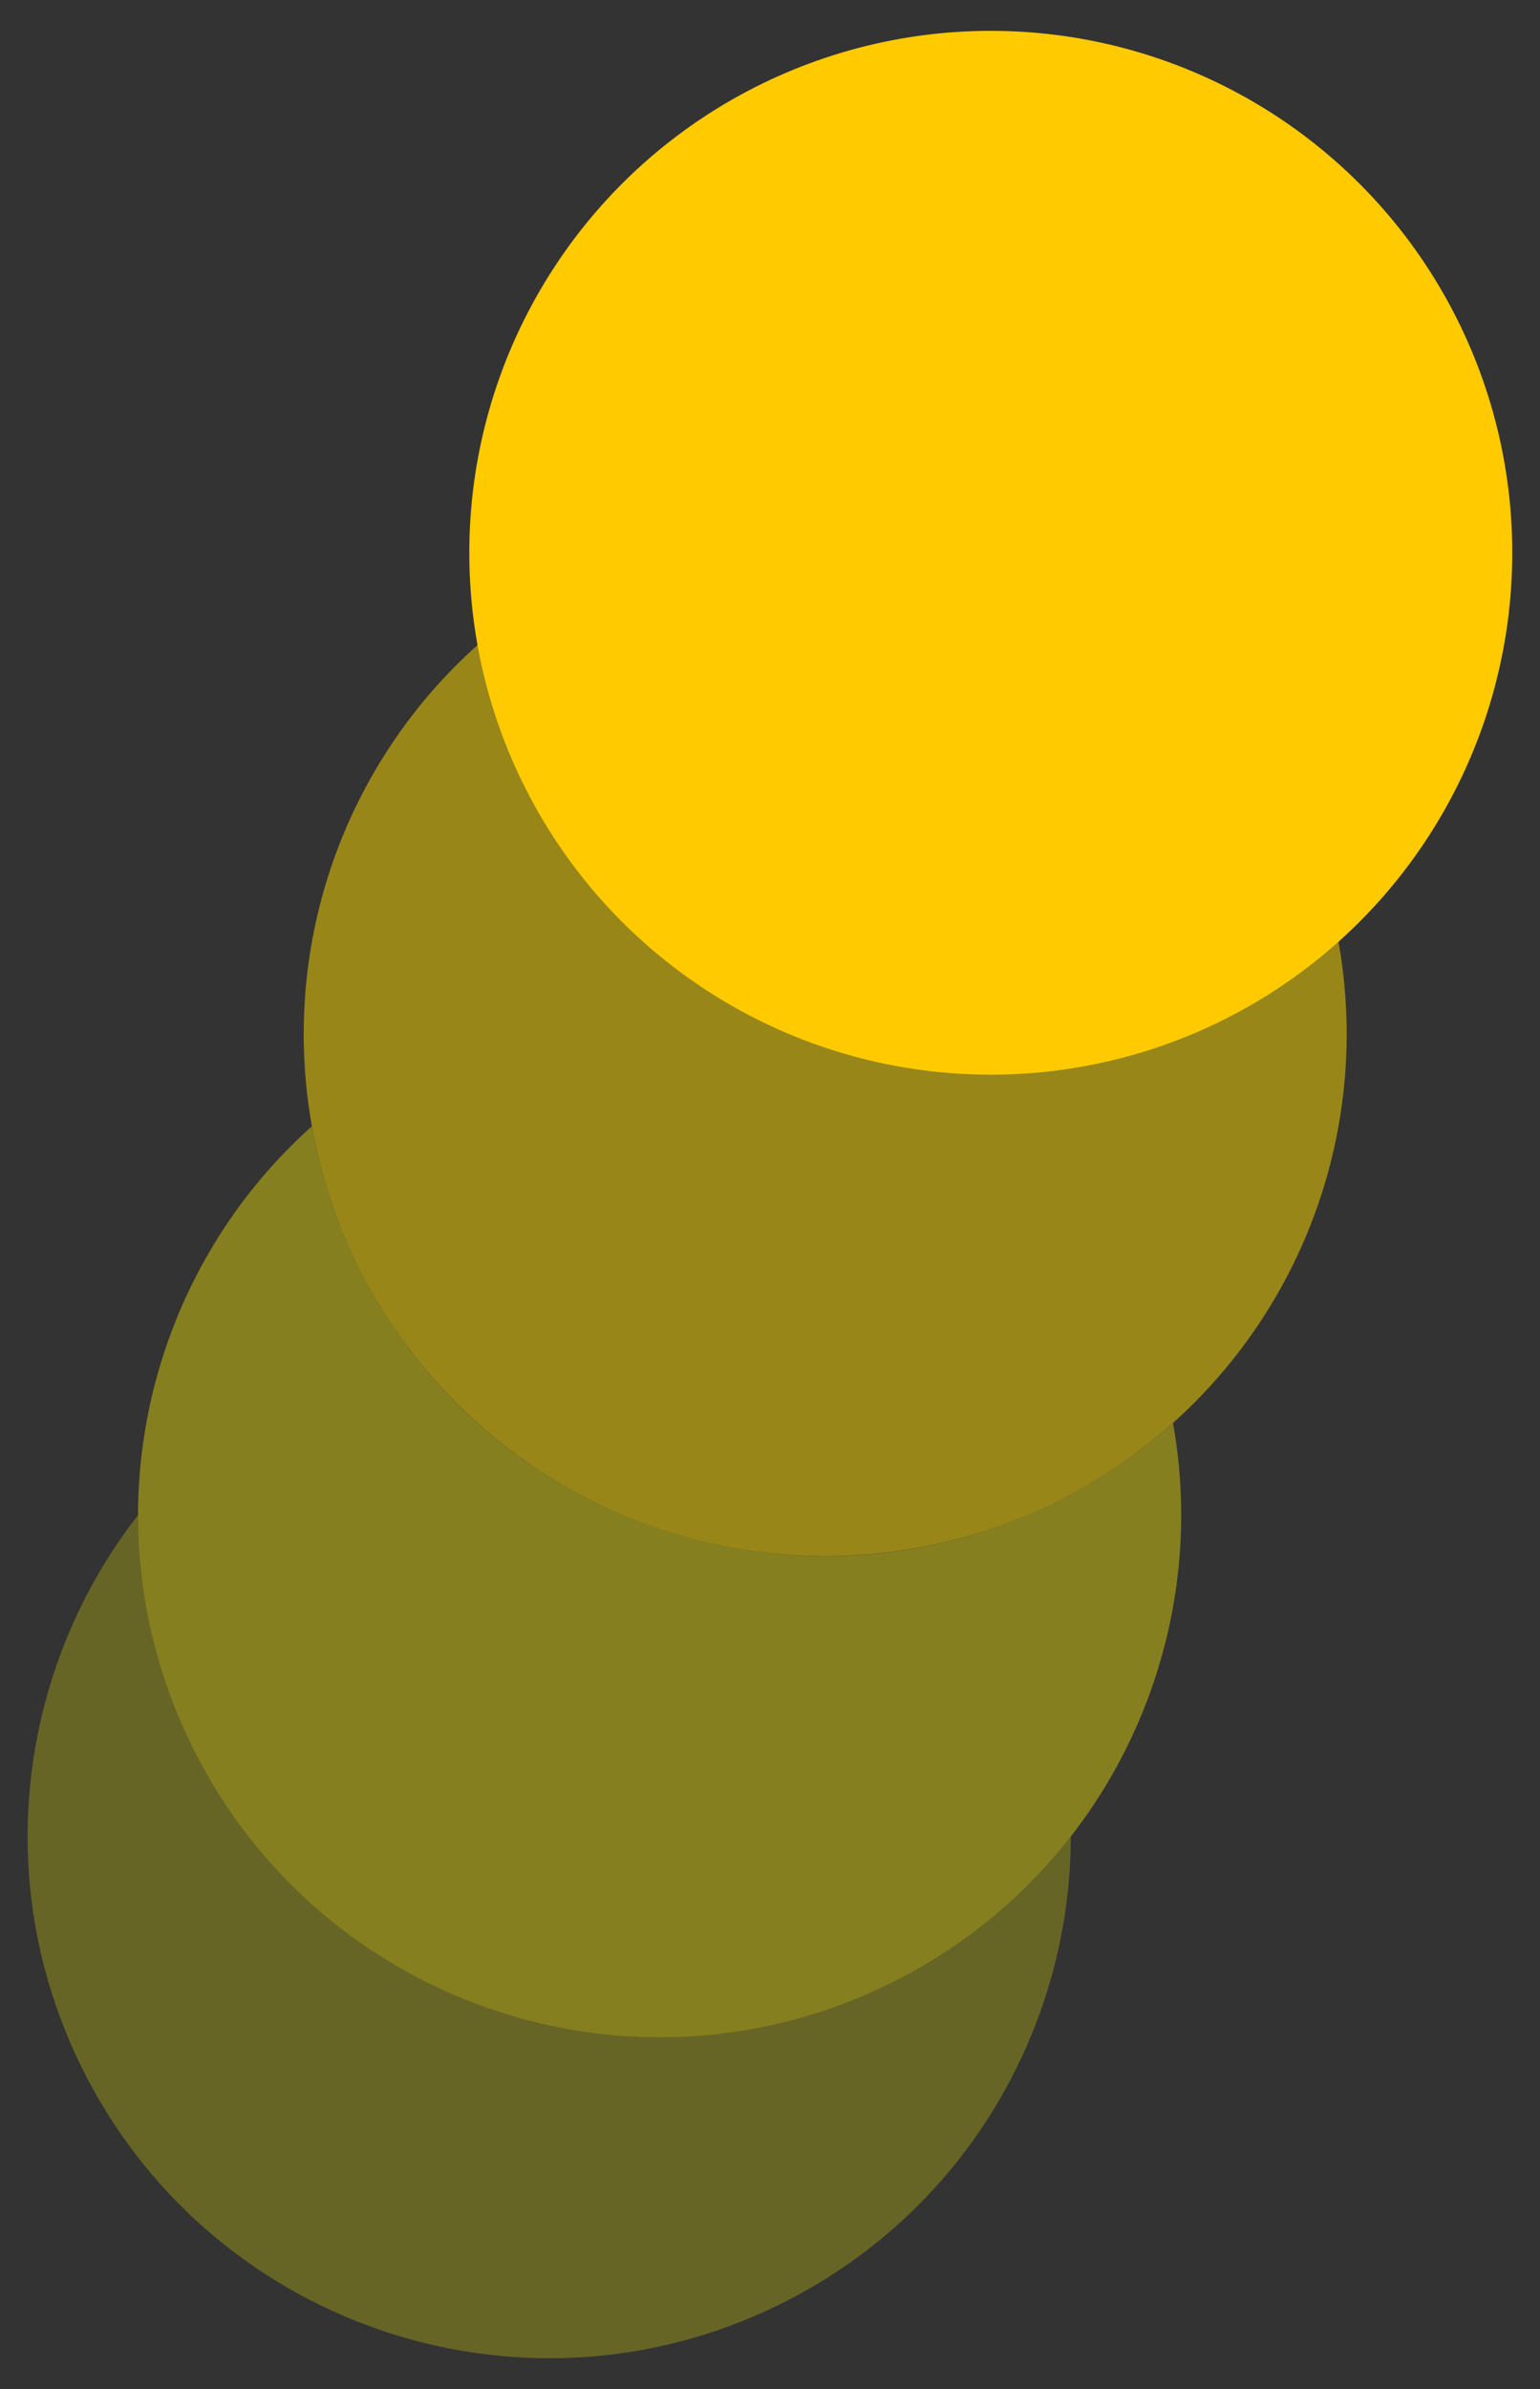 <?xml version="1.0" encoding="UTF-8"?>
<svg width="40px" height="62px" viewBox="0 0 40 62" version="1.1" xmlns="http://www.w3.org/2000/svg" xmlns:xlink="http://www.w3.org/1999/xlink">
    <rect x="0" y="0" width="40" height="62" fill="#333333" stroke="none"/>
    <!-- Generator: Sketch 41 (35326) - http://www.bohemiancoding.com/sketch -->
    <title>Group 2 Copy</title>
    <desc>Created with Sketch.</desc>
    <defs></defs>
    <g id="Page-1" stroke="none" stroke-width="1" fill="none" fill-rule="evenodd">
        <g id="Overwiev--I---Pages-als-Best-Practice" transform="translate(-18, -3570)">
            <g id="Group-2-Copy" transform="translate(38, 3601) rotate(-26) translate(-38, -3601) translate(12, 3575)">
                <path d="M25.718,44.401 C23.516,48.901 18.893,52 13.545,52 C6.064,52 -6.82121026e-13,45.936 -6.82121026e-13,38.455 C-6.82121026e-13,33.107 3.099,28.484 7.599,26.282 C6.721,28.077 6.228,30.094 6.228,32.228 C6.228,39.708 12.292,45.772 19.772,45.772 C21.906,45.772 23.923,45.279 25.718,44.401 Z" id="Combined-Shape-Copy-2" fill-opacity="0.25" fill="#FFFC00"></path>
                <path d="M32.808,35.921 C31.2,41.607 25.973,45.772 19.772,45.772 C12.292,45.772 6.228,39.708 6.228,32.228 C6.228,26.027 10.393,20.8 16.079,19.192 C15.747,20.367 15.569,21.606 15.569,22.886 C15.569,30.367 21.633,36.431 29.114,36.431 C30.394,36.431 31.633,36.253 32.808,35.921 Z" id="Combined-Shape-Copy" fill-opacity="0.4" fill="#FFF100"></path>
                <circle id="Oval-4-Copy-2" fill-opacity="0.5" fill="#FFDA00" cx="29.114" cy="22.886" r="13.545"></circle>
                <circle id="Oval-4-Copy" fill="#FFCA00" cx="38.455" cy="13.545" r="13.545"></circle>
            </g>
        </g>
    </g>
</svg>